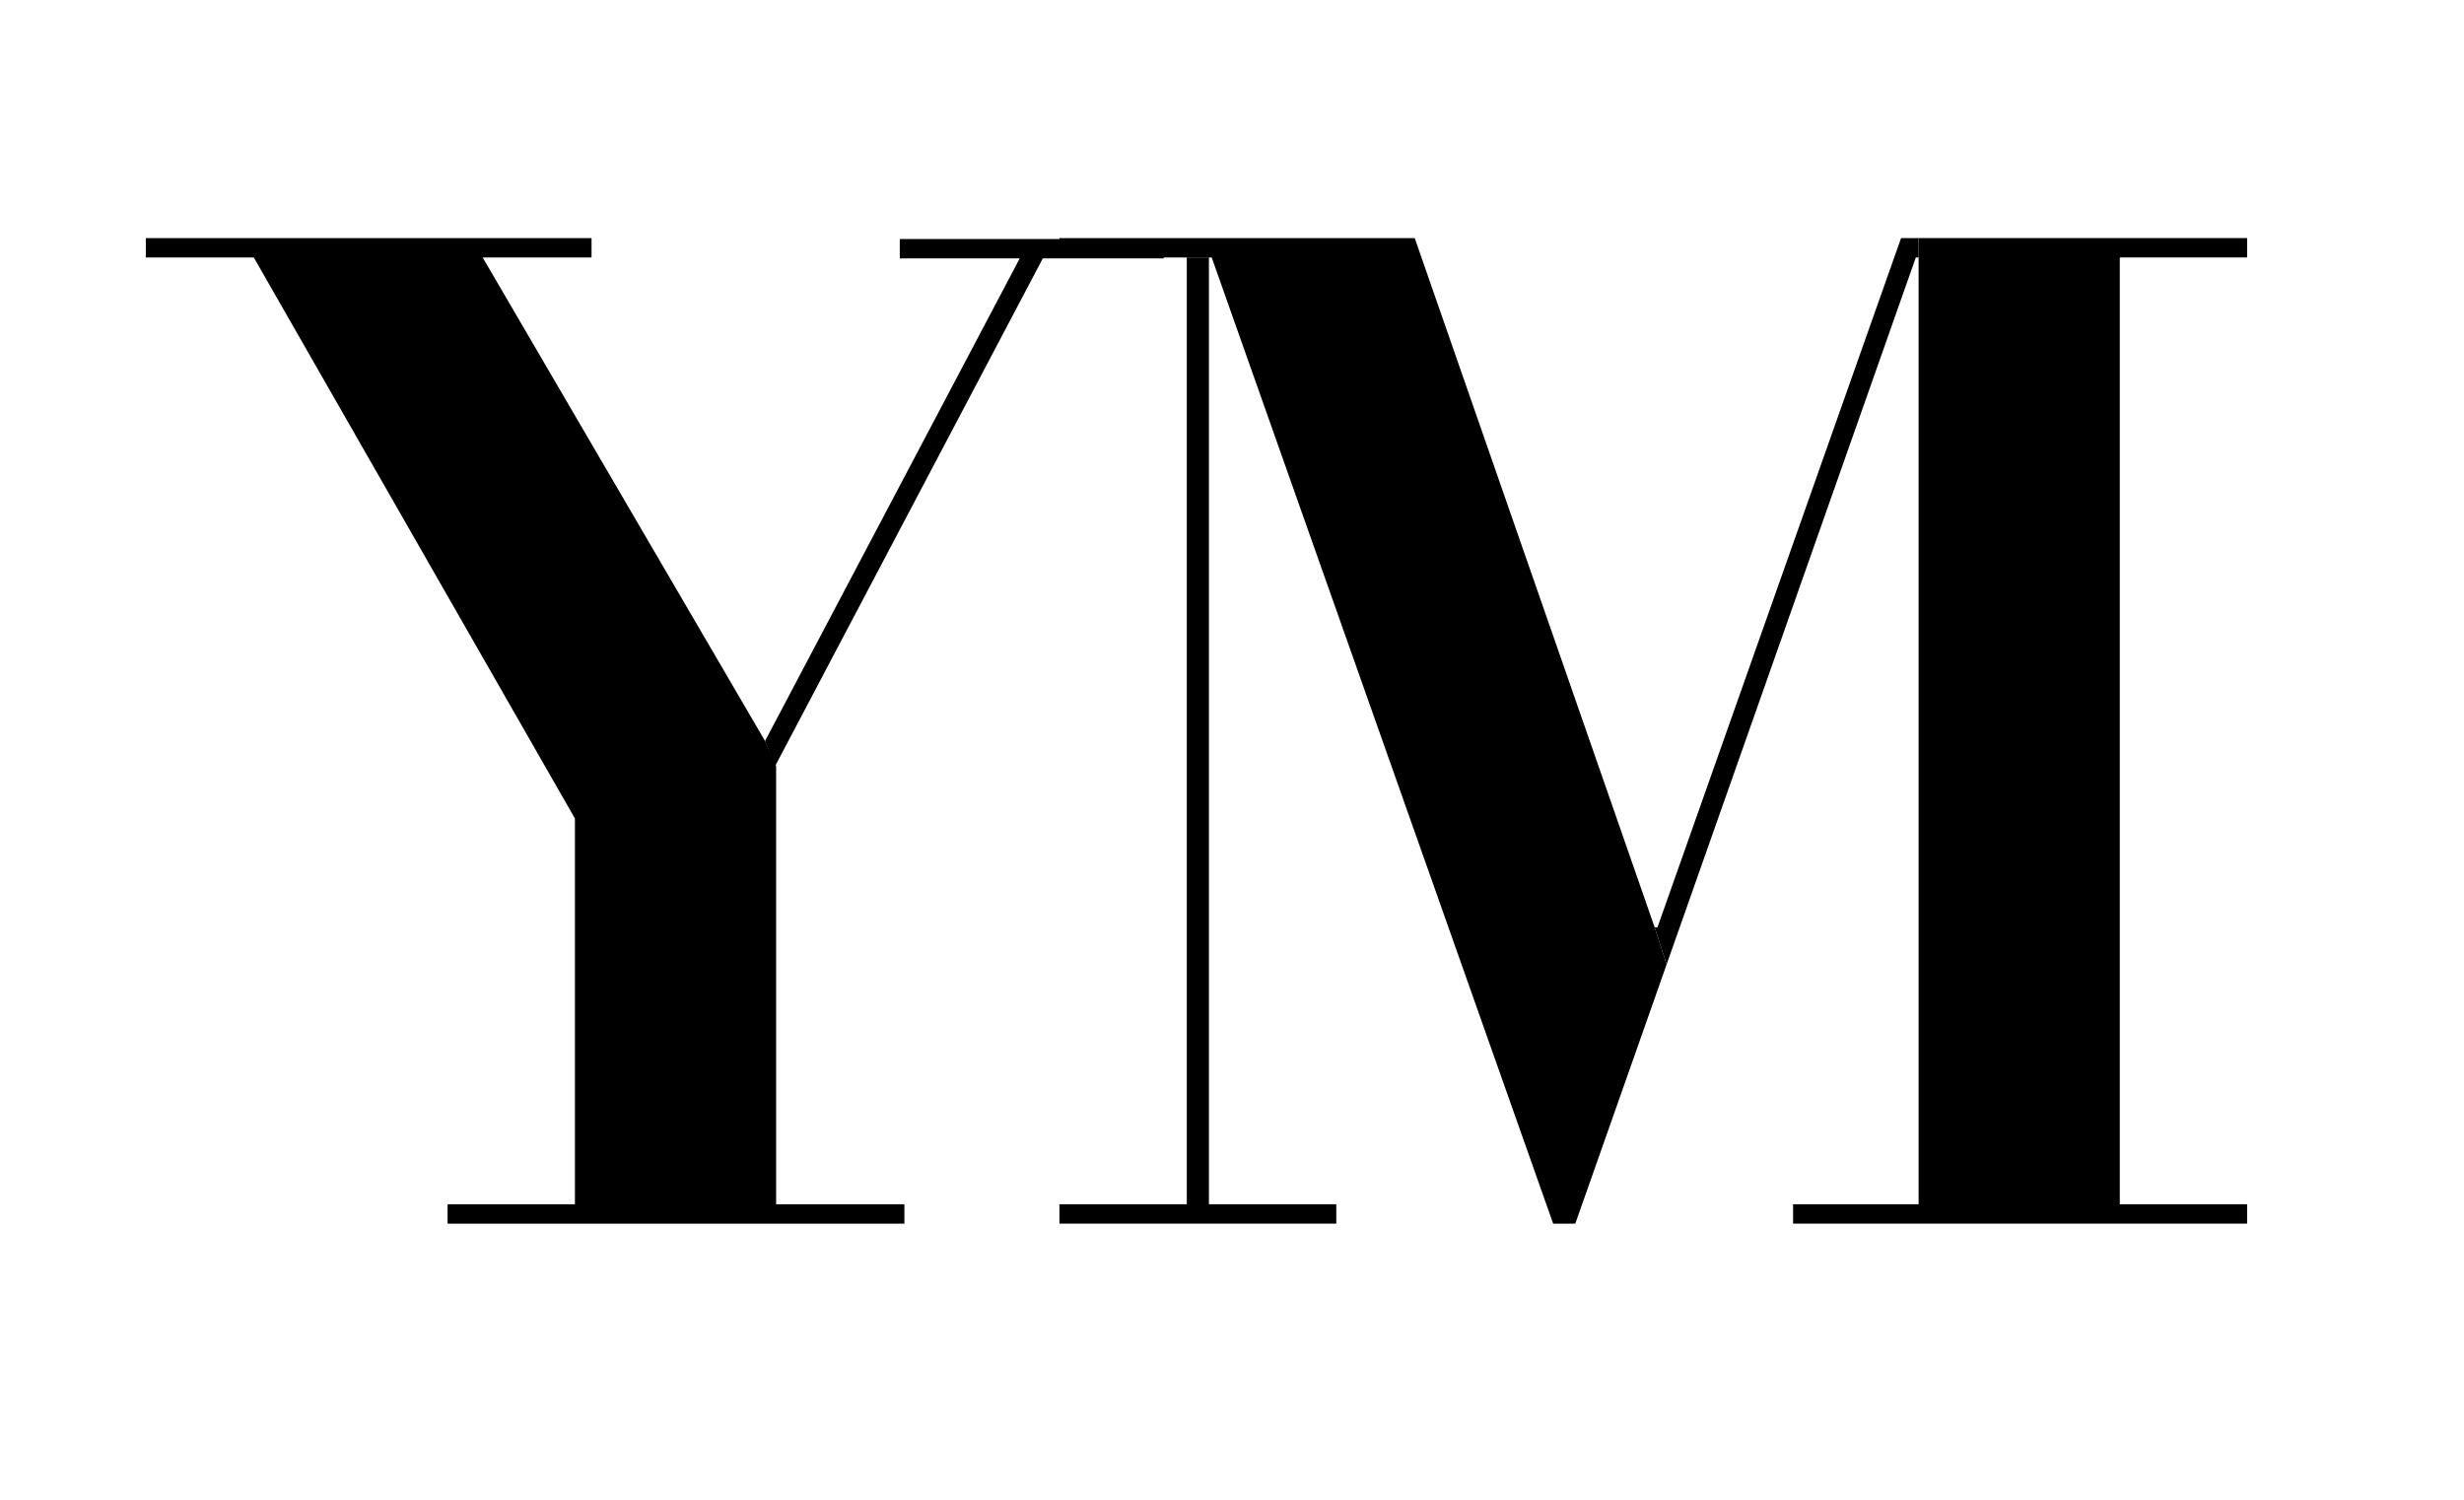 <?xml version="1.0" encoding="utf-8"?>
<!-- Generator: Adobe Illustrator 17.1.0, SVG Export Plug-In . SVG Version: 6.00 Build 0)  -->
<!DOCTYPE svg PUBLIC "-//W3C//DTD SVG 1.1//EN" "http://www.w3.org/Graphics/SVG/1.1/DTD/svg11.dtd">
<svg version="1.1" xmlns="http://www.w3.org/2000/svg" xmlns:xlink="http://www.w3.org/1999/xlink" x="0px" y="0px"
	 viewBox="0 0 267 162.6" enable-background="new 0 0 267 162.6" xml:space="preserve">
<g id="ym" display="none">
	<path display="inline" d="M64.1,25.8v2.1H52.3l30.6,52.3l27.6-52.3h-13v-2.1h28.6v2.1H113l-29,55v47.6H98v2.1H48.5v-2.1h13.8V88.7
		L27.5,27.9H15.8v-2.1L64.1,25.8L64.1,25.8z"/>
	<path display="inline" d="M153.3,25.8l25.9,74.7h0.3L206,25.8h37.5v2.1h-13.8v102.6h13.8v2.1h-49.2v-2.1h13.6V27.9h-0.3
		l-36.9,104.7h-2.4L131.3,27.9H131v102.6h13.8v2.1h-30v-2.1h13.8V27.9h-13.8v-2.1C114.8,25.8,153.3,25.8,153.3,25.8z"/>
</g>
<g id="Layer_2">
	<polygon points="84.1,83 82.9,80.3 52.3,27.9 64.1,27.9 64.1,25.8 64.1,25.8 15.8,25.8 15.8,27.9 27.5,27.9 62.3,88.7 62.3,130.5 
		48.5,130.5 48.5,132.6 98,132.6 98,130.5 84.1,130.5 	"/>
	<g>
		<polygon points="179.3,100.5 153.3,25.8 114.8,25.8 114.8,27.9 128.6,27.9 131,27.9 131.3,27.9 168.3,132.6 170.7,132.6 
			180.6,104.5 		"/>
		<polygon points="243.5,27.9 243.5,25.8 207.9,25.8 207.9,27.9 207.9,130.5 194.3,130.5 194.3,132.6 243.5,132.6 243.5,130.5 
			229.7,130.5 229.7,27.9 		"/>
	</g>
</g>
<g id="Layer_3">
	<path d="M82.9,80.3l27.6-52.3h-13v-2.1h28.6v2.1H113l-29,55L82.9,80.3z"/>
	<path d="M131,27.9v102.6h13.8v2.1h-30v-2.1h13.8V27.9H131z"/>
	<polygon points="180.6,104.5 179.3,100.5 179.6,100.5 206,25.8 207.9,25.8 207.9,27.9 207.6,27.9 	"/>
</g>
</svg>
